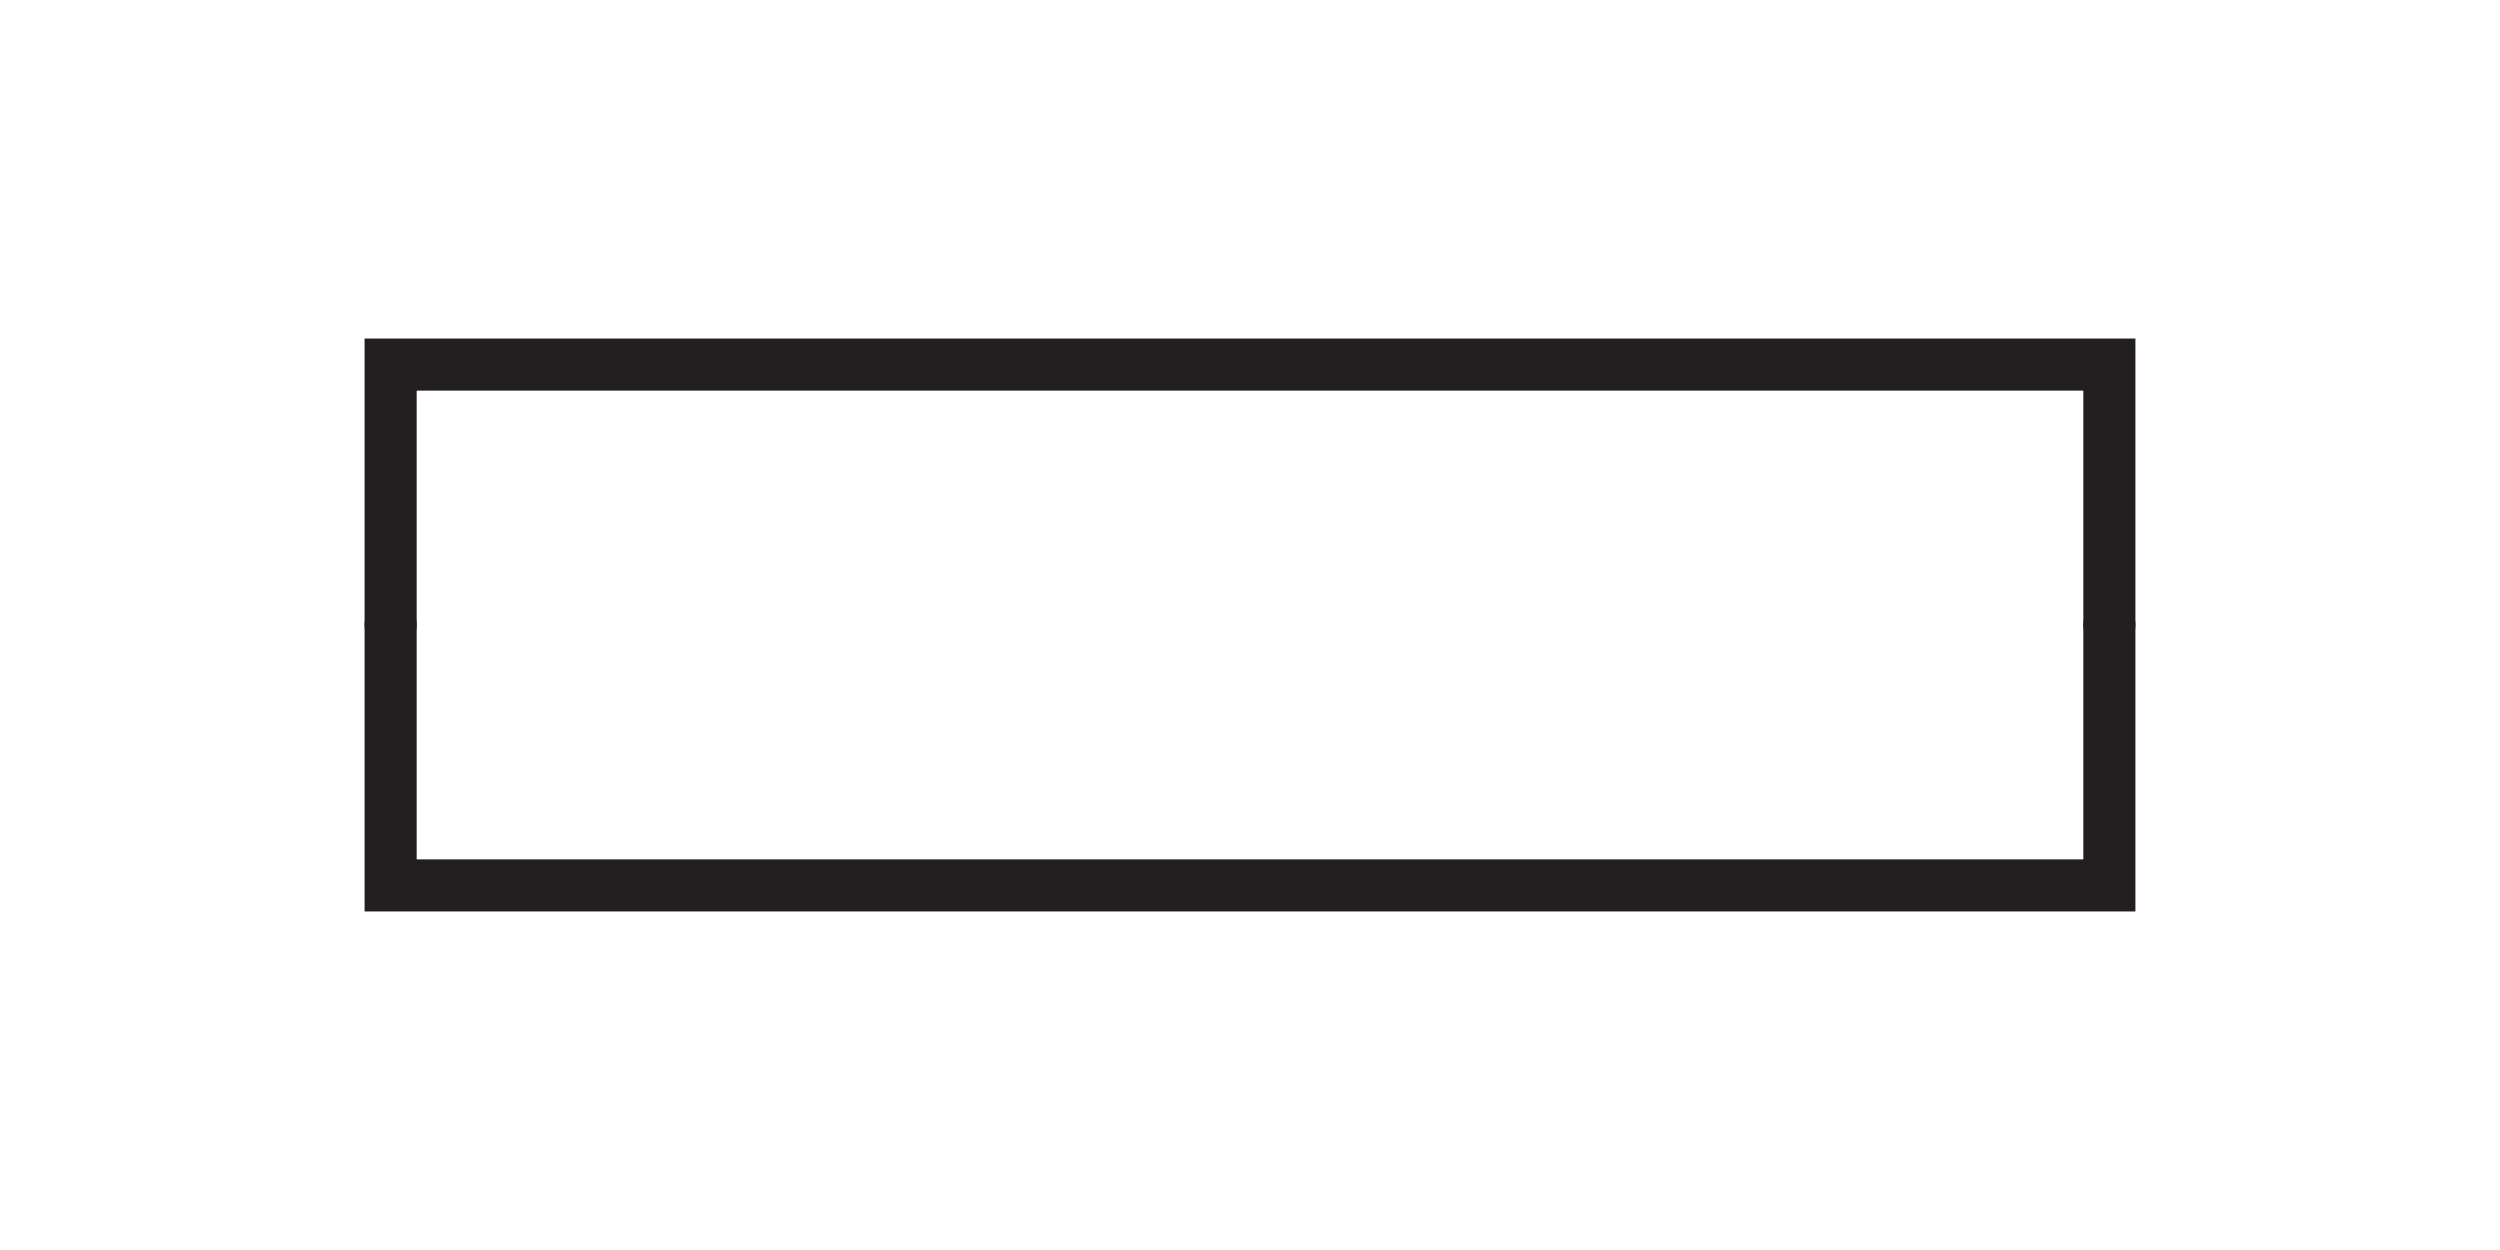 <svg width="48" height="24" viewBox="0 0 48 24" xmlns="http://www.w3.org/2000/svg" fill="#231f20">
  <g id="IM017B">
    <path id="Symbol" d="M7 6.5V17.5H41V6.5H7ZM40 7.5V16.5H8V7.5H40Z" />
    <g id="Annotations">
      <circle id="annotation-connector-1-90" cx="40.5" cy="12" r="0.5" />
      <circle id="annotation-connector-2-270" cx="7.5" cy="12" r="0.5" />
    </g>
  </g>
</svg>